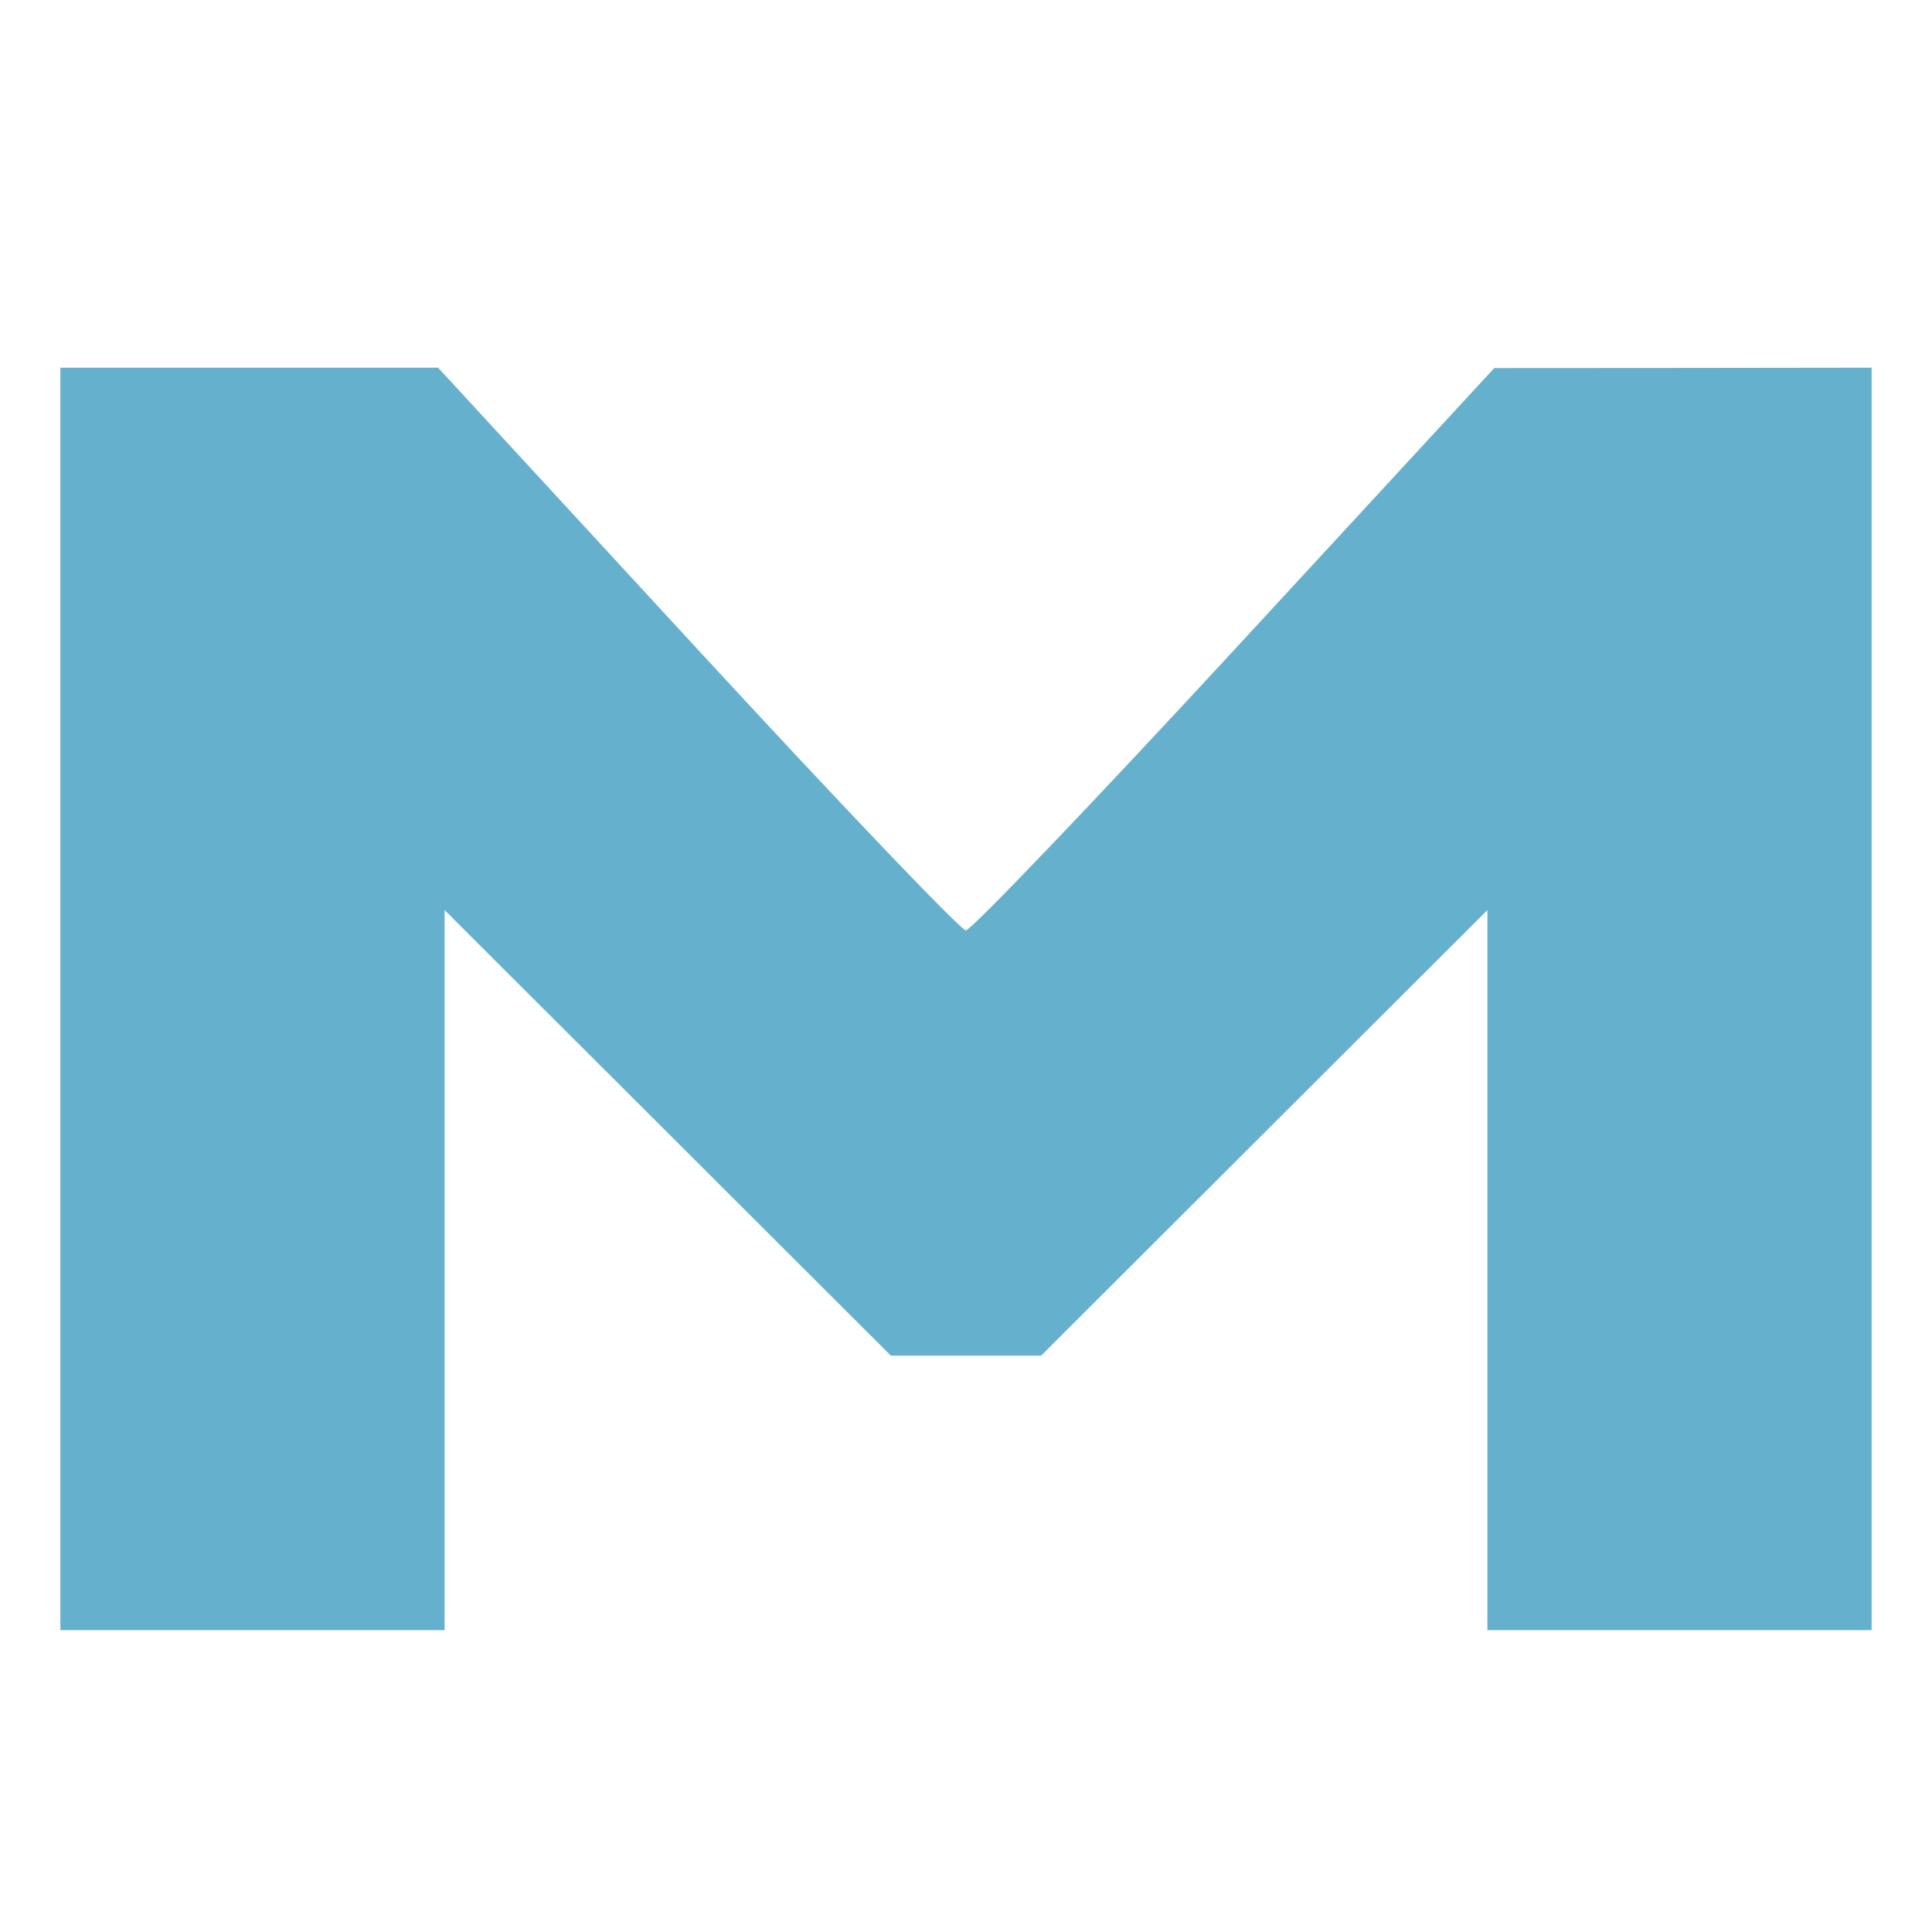 <svg xmlns="http://www.w3.org/2000/svg" width="16" height="16" version="1.1">
 <path d="M 0.5,8.273 V 3.045 h 1.564 1.564 l 2.147,2.33 c 1.181,1.281 2.182,2.33 2.224,2.33 0.042,0 1.045,-1.048 2.227,-2.328 L 12.375,3.048 13.938,3.047 15.5,3.045 V 8.273 13.5 H 13.909 12.318 V 10.518 7.537 L 10.47,9.382 8.622,11.227 H 8 7.378 L 5.53,9.382 3.682,7.537 V 10.518 13.5 H 2.091 0.5 Z" style="fill:#65b1cd"/>
</svg>
